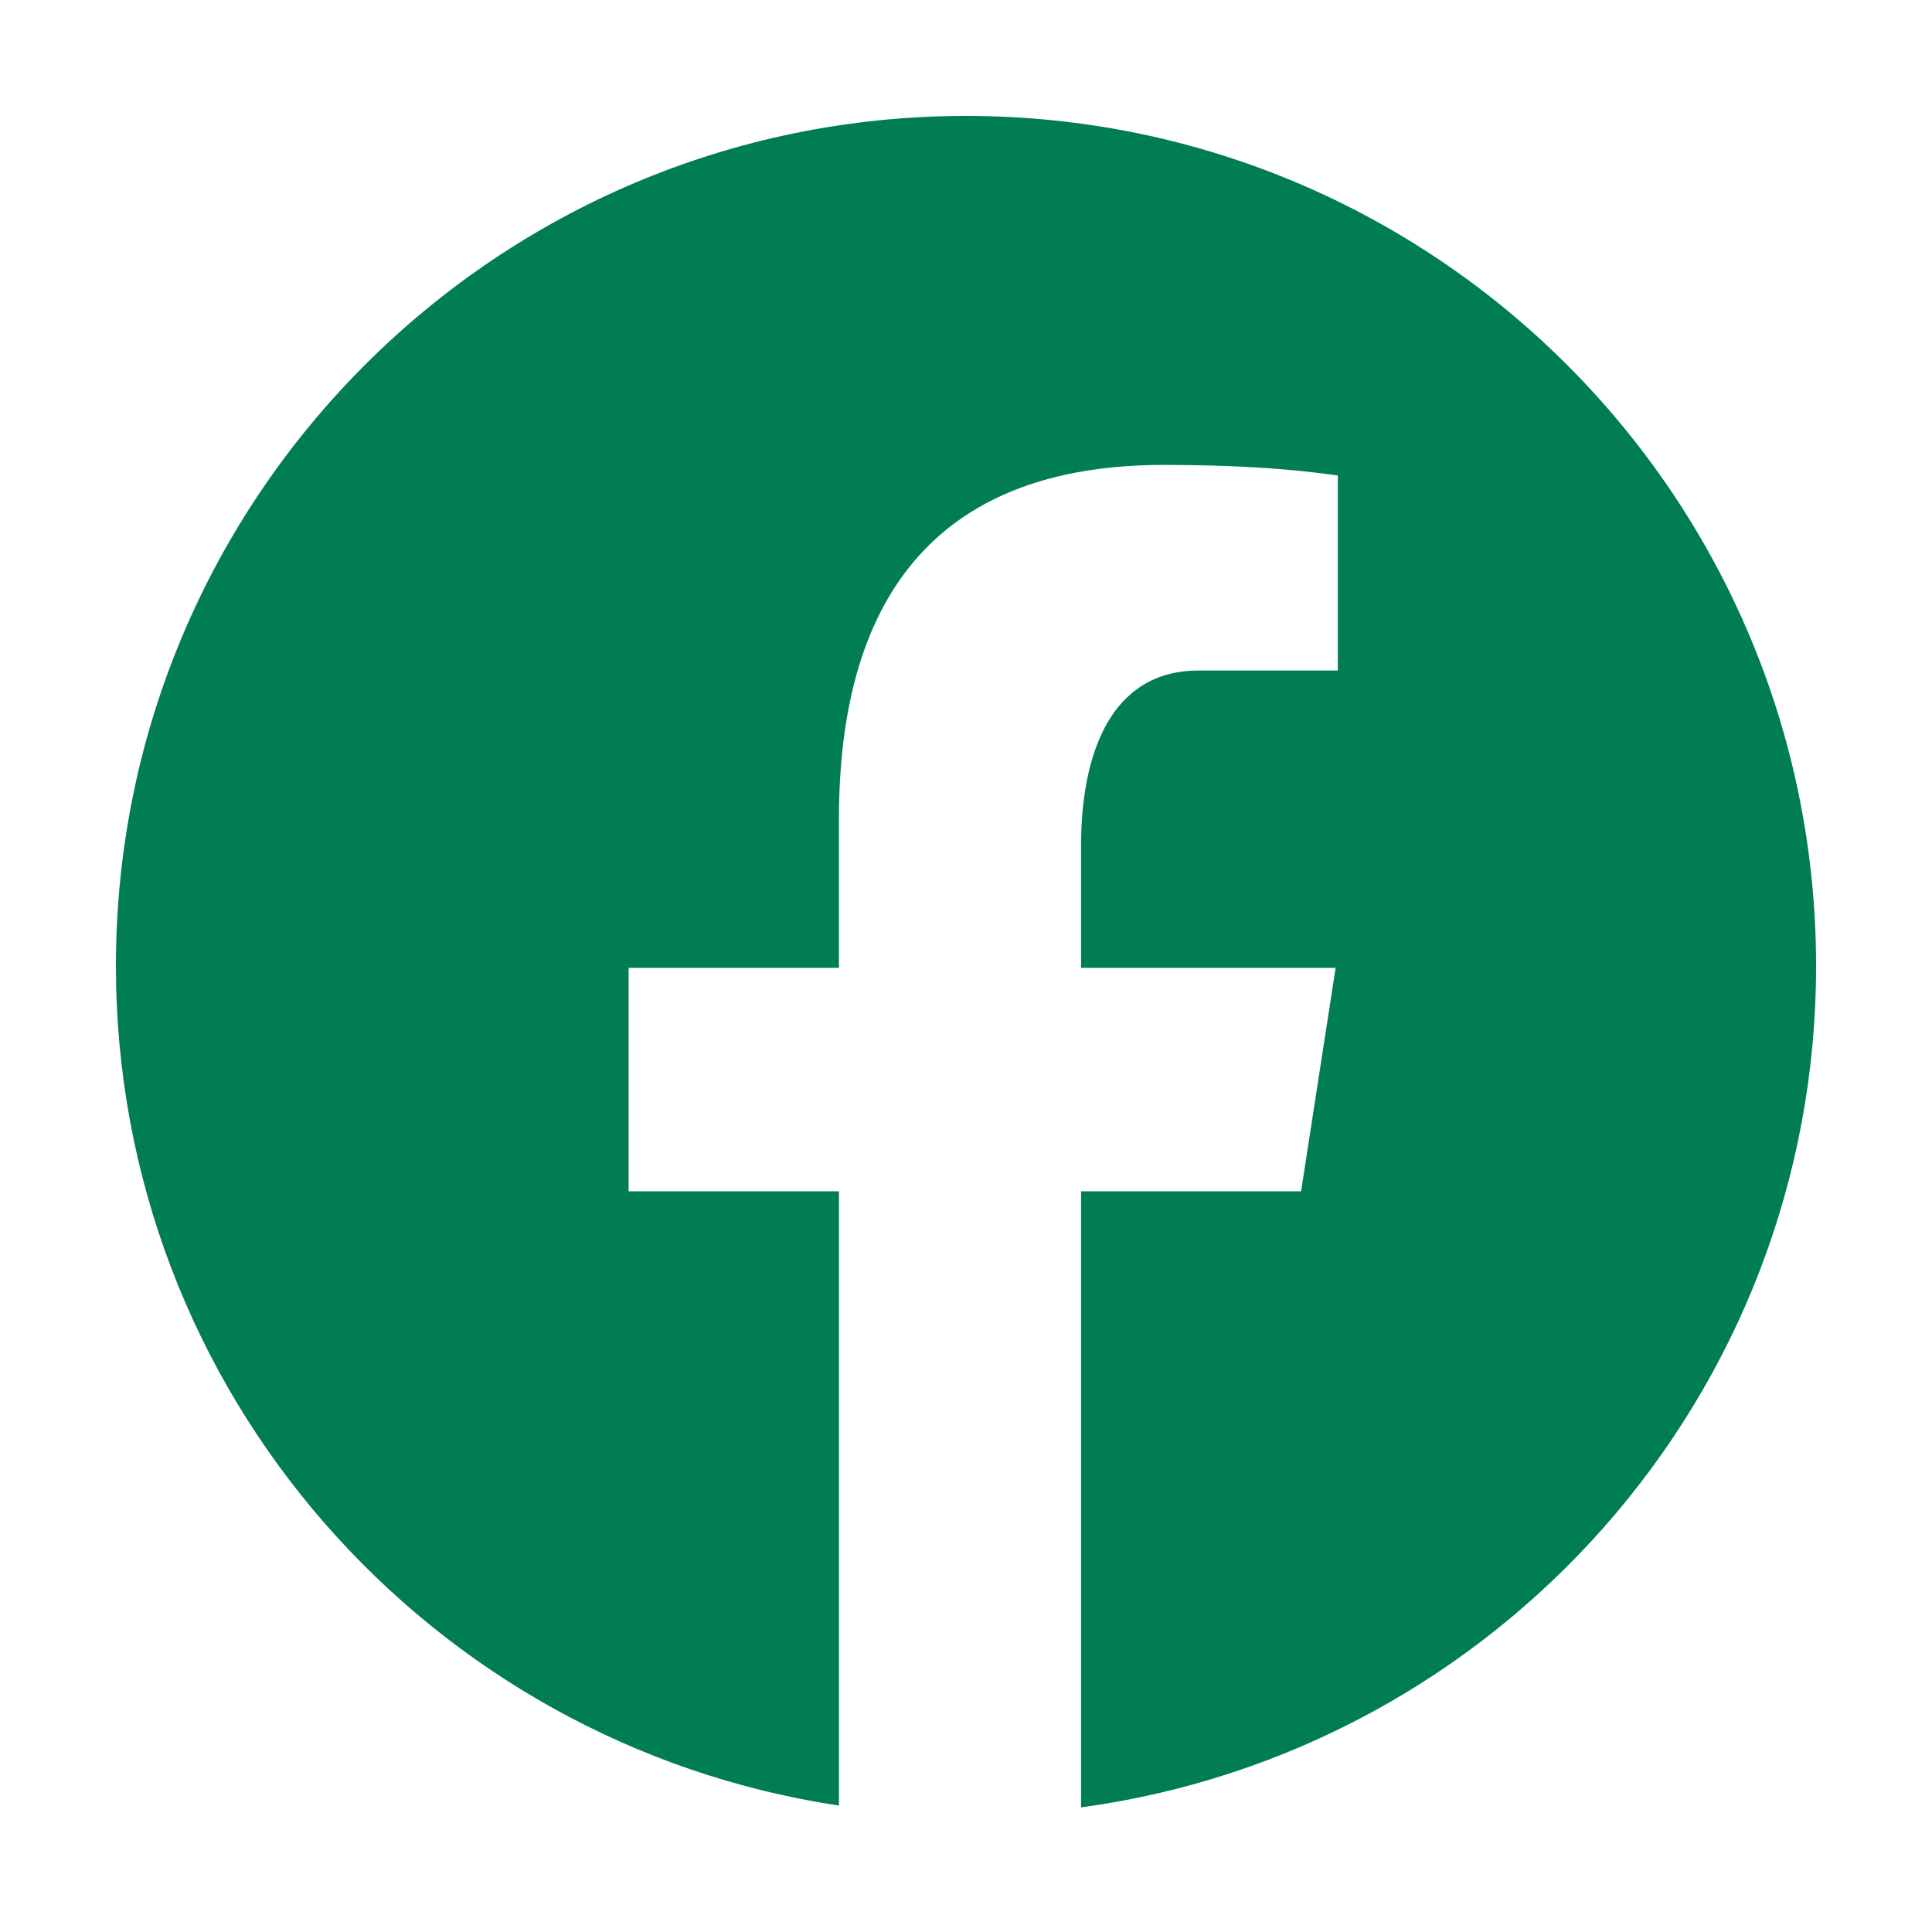 <svg xmlns="http://www.w3.org/2000/svg" viewBox="0 0 256 256" width="30" height="30">
  <path
    d="M128 15.36C65.792 15.36 15.36 65.792 15.36 128c0 56.474 41.6 103.101 95.805 111.247v-81.392H83.297v-29.61h27.868v-19.701c0-32.62 15.893-46.94 43.003-46.94 12.985 0 19.85.962 23.102 1.403v25.845h-18.494c-11.51 0-15.529 10.911-15.529 23.21v16.184h33.73l-4.576 29.609h-29.154v81.633c54.979-7.46 97.393-54.467 97.393-111.488 0-62.208-50.432-112.64-112.64-112.64z"
    fill="#007e51" stroke-miterlimit="10" font-family="none" font-weight="none" font-size="none" text-anchor="none" />
</svg>
